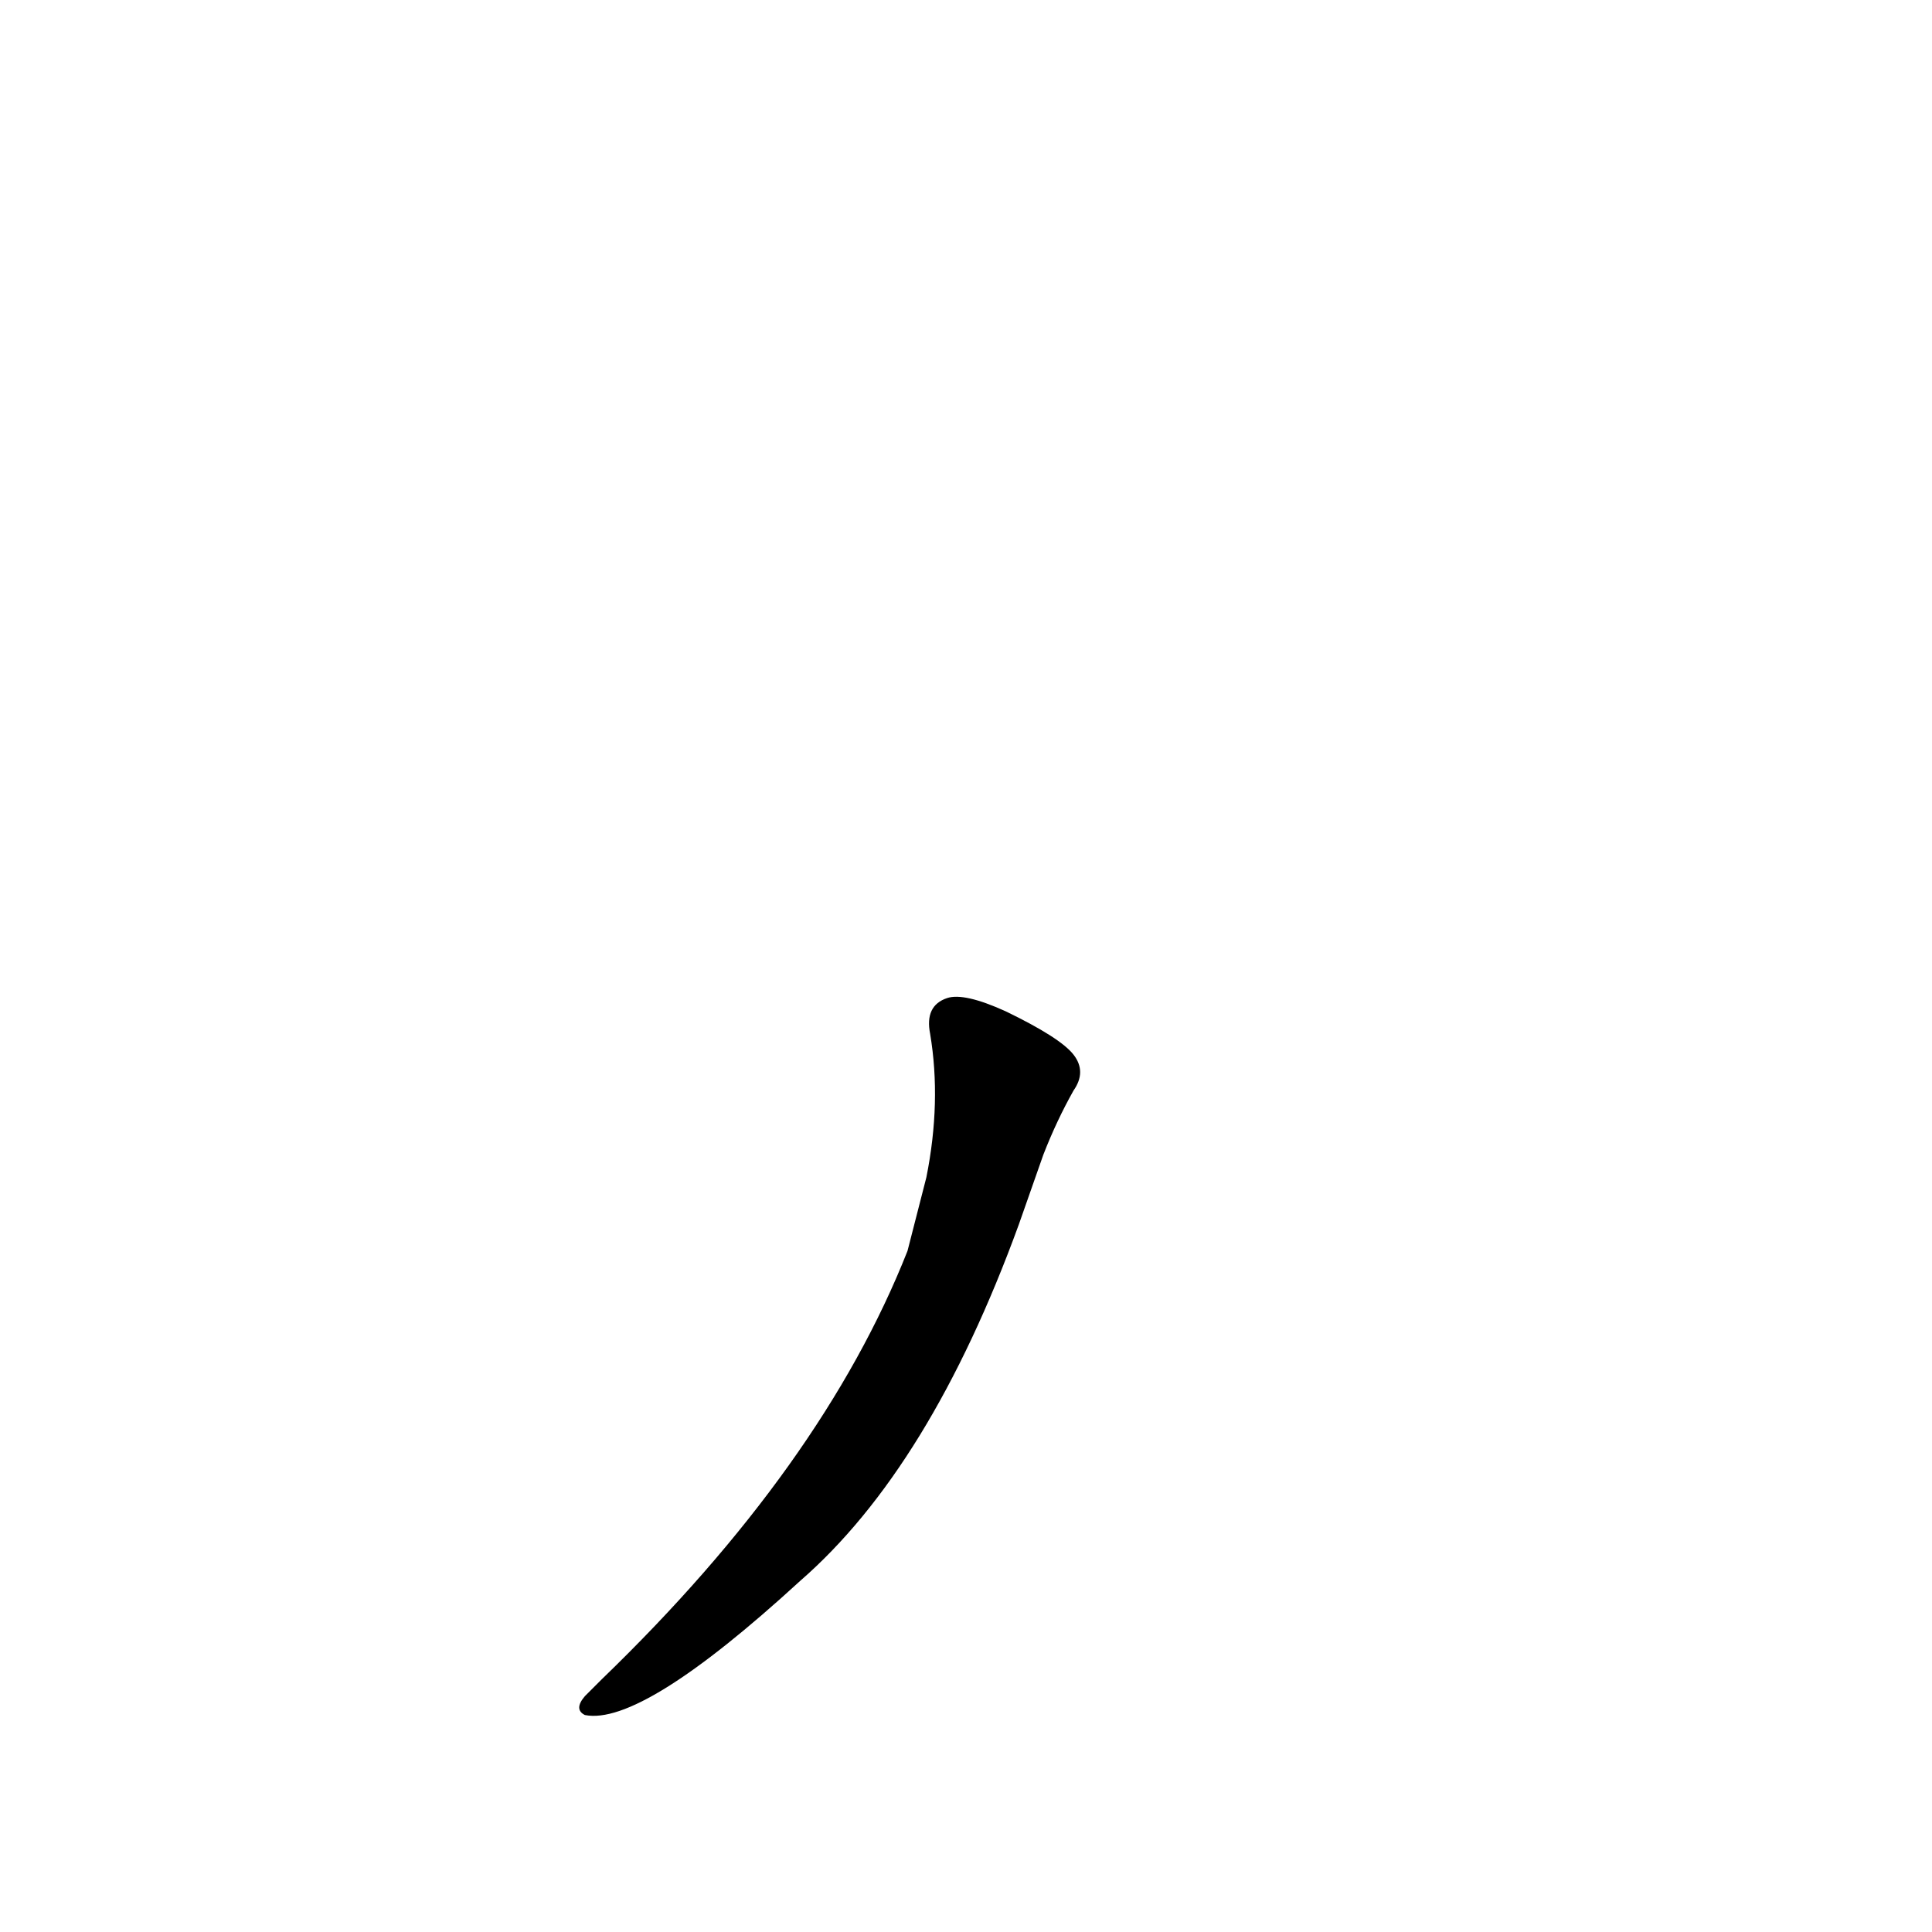 <?xml version='1.0' encoding='utf-8'?>
<svg xmlns="http://www.w3.org/2000/svg" version="1.1" viewBox="0 0 1024 1024"><g transform="scale(1, -1) translate(0, -900)"><path d="M 481 237 Q 436 123 319 10 Q 315 6 310 1 Q 304 -6 310 -9 Q 340 -15 424 62 Q 493 122 540 251 L 553 288 Q 560 306 569 322 Q 576 332 569 341 Q 562 350 533 364 Q 511 374 502 371 Q 490 367 493 352 Q 499 316 491 276 L 481 237 Z" fill="black" /></g></svg>